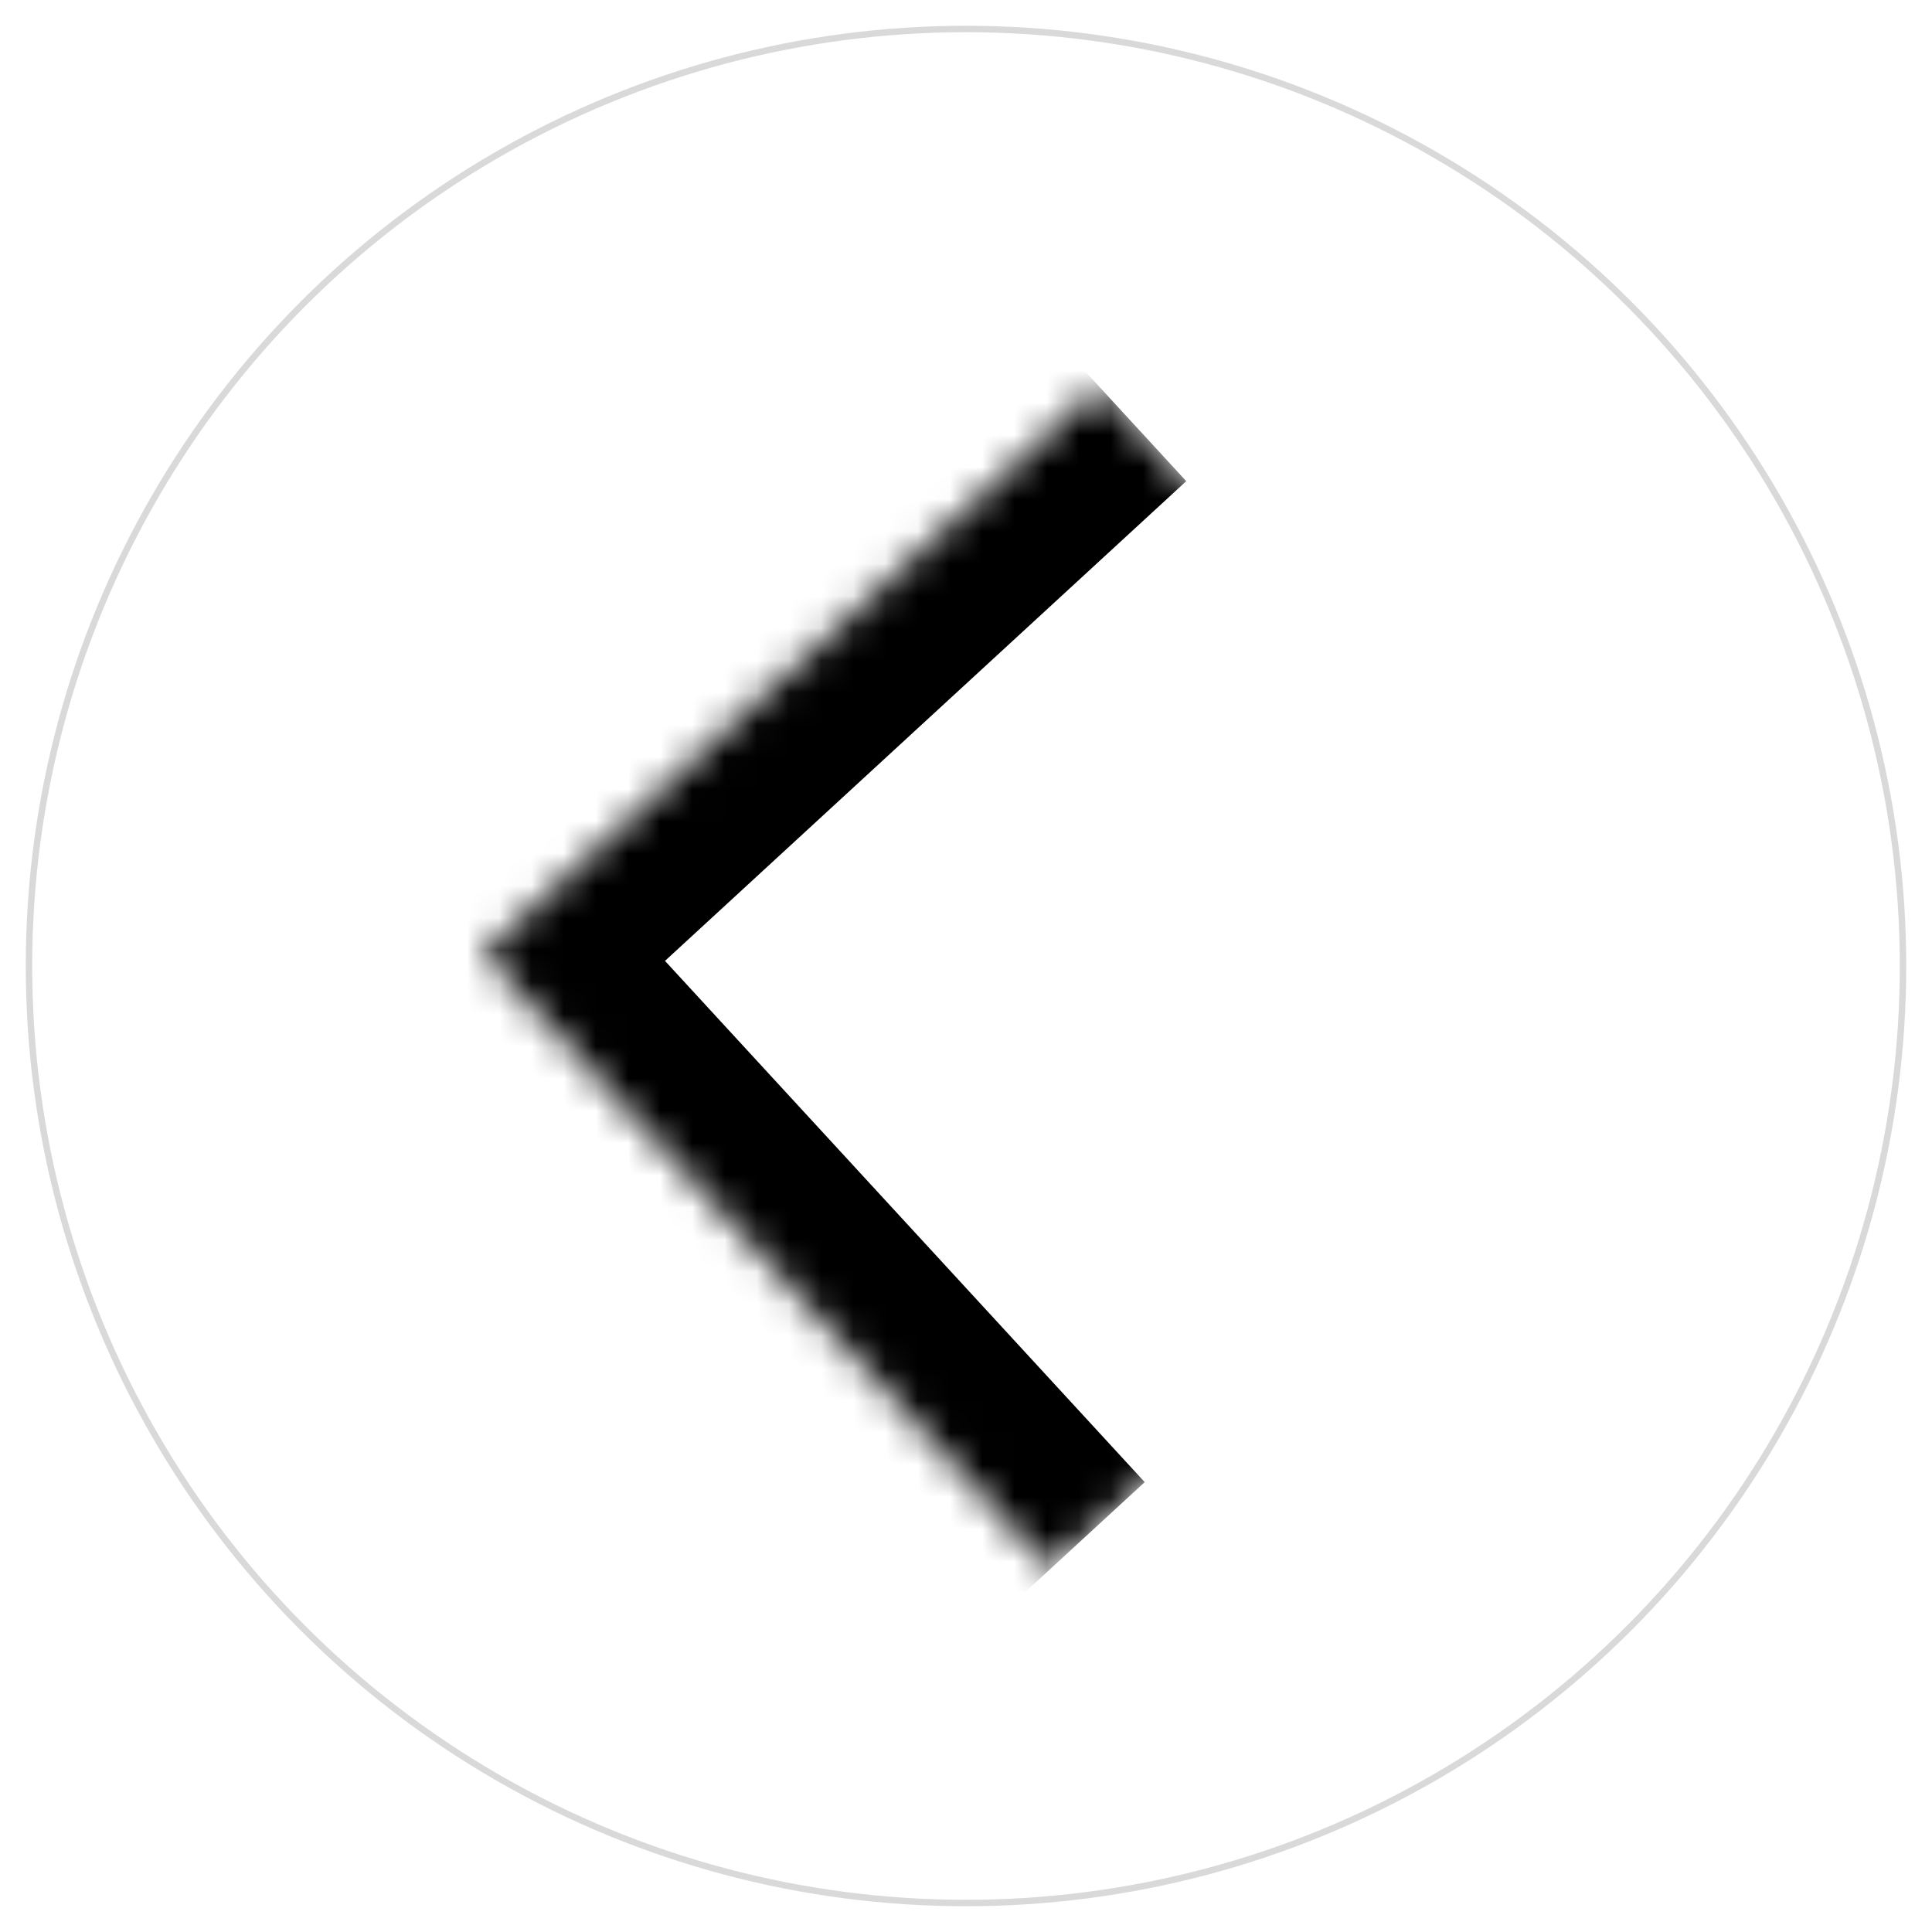 <svg width="60" height="60" viewBox="0 0 60 60" fill="none" xmlns="http://www.w3.org/2000/svg">
<circle cx="30" cy="30" r="29.1" stroke="#D9D9D9" stroke-width="0.2"/>
<mask id="path-2-inside-1_102_2" fill="white">
<path d="M34.131 12L51.738 31.131L32.607 48.738L15 29.607L34.131 12Z"/>
</mask>
<path d="M15 29.607L12.291 26.663L9.348 29.372L12.057 32.315L15 29.607ZM35.55 46.029L17.943 26.898L12.057 32.315L29.663 51.447L35.55 46.029ZM17.709 32.55L36.84 14.943L31.423 9.057L12.291 26.663L17.709 32.55Z" fill="black" mask="url(#path-2-inside-1_102_2)"/>
</svg>
